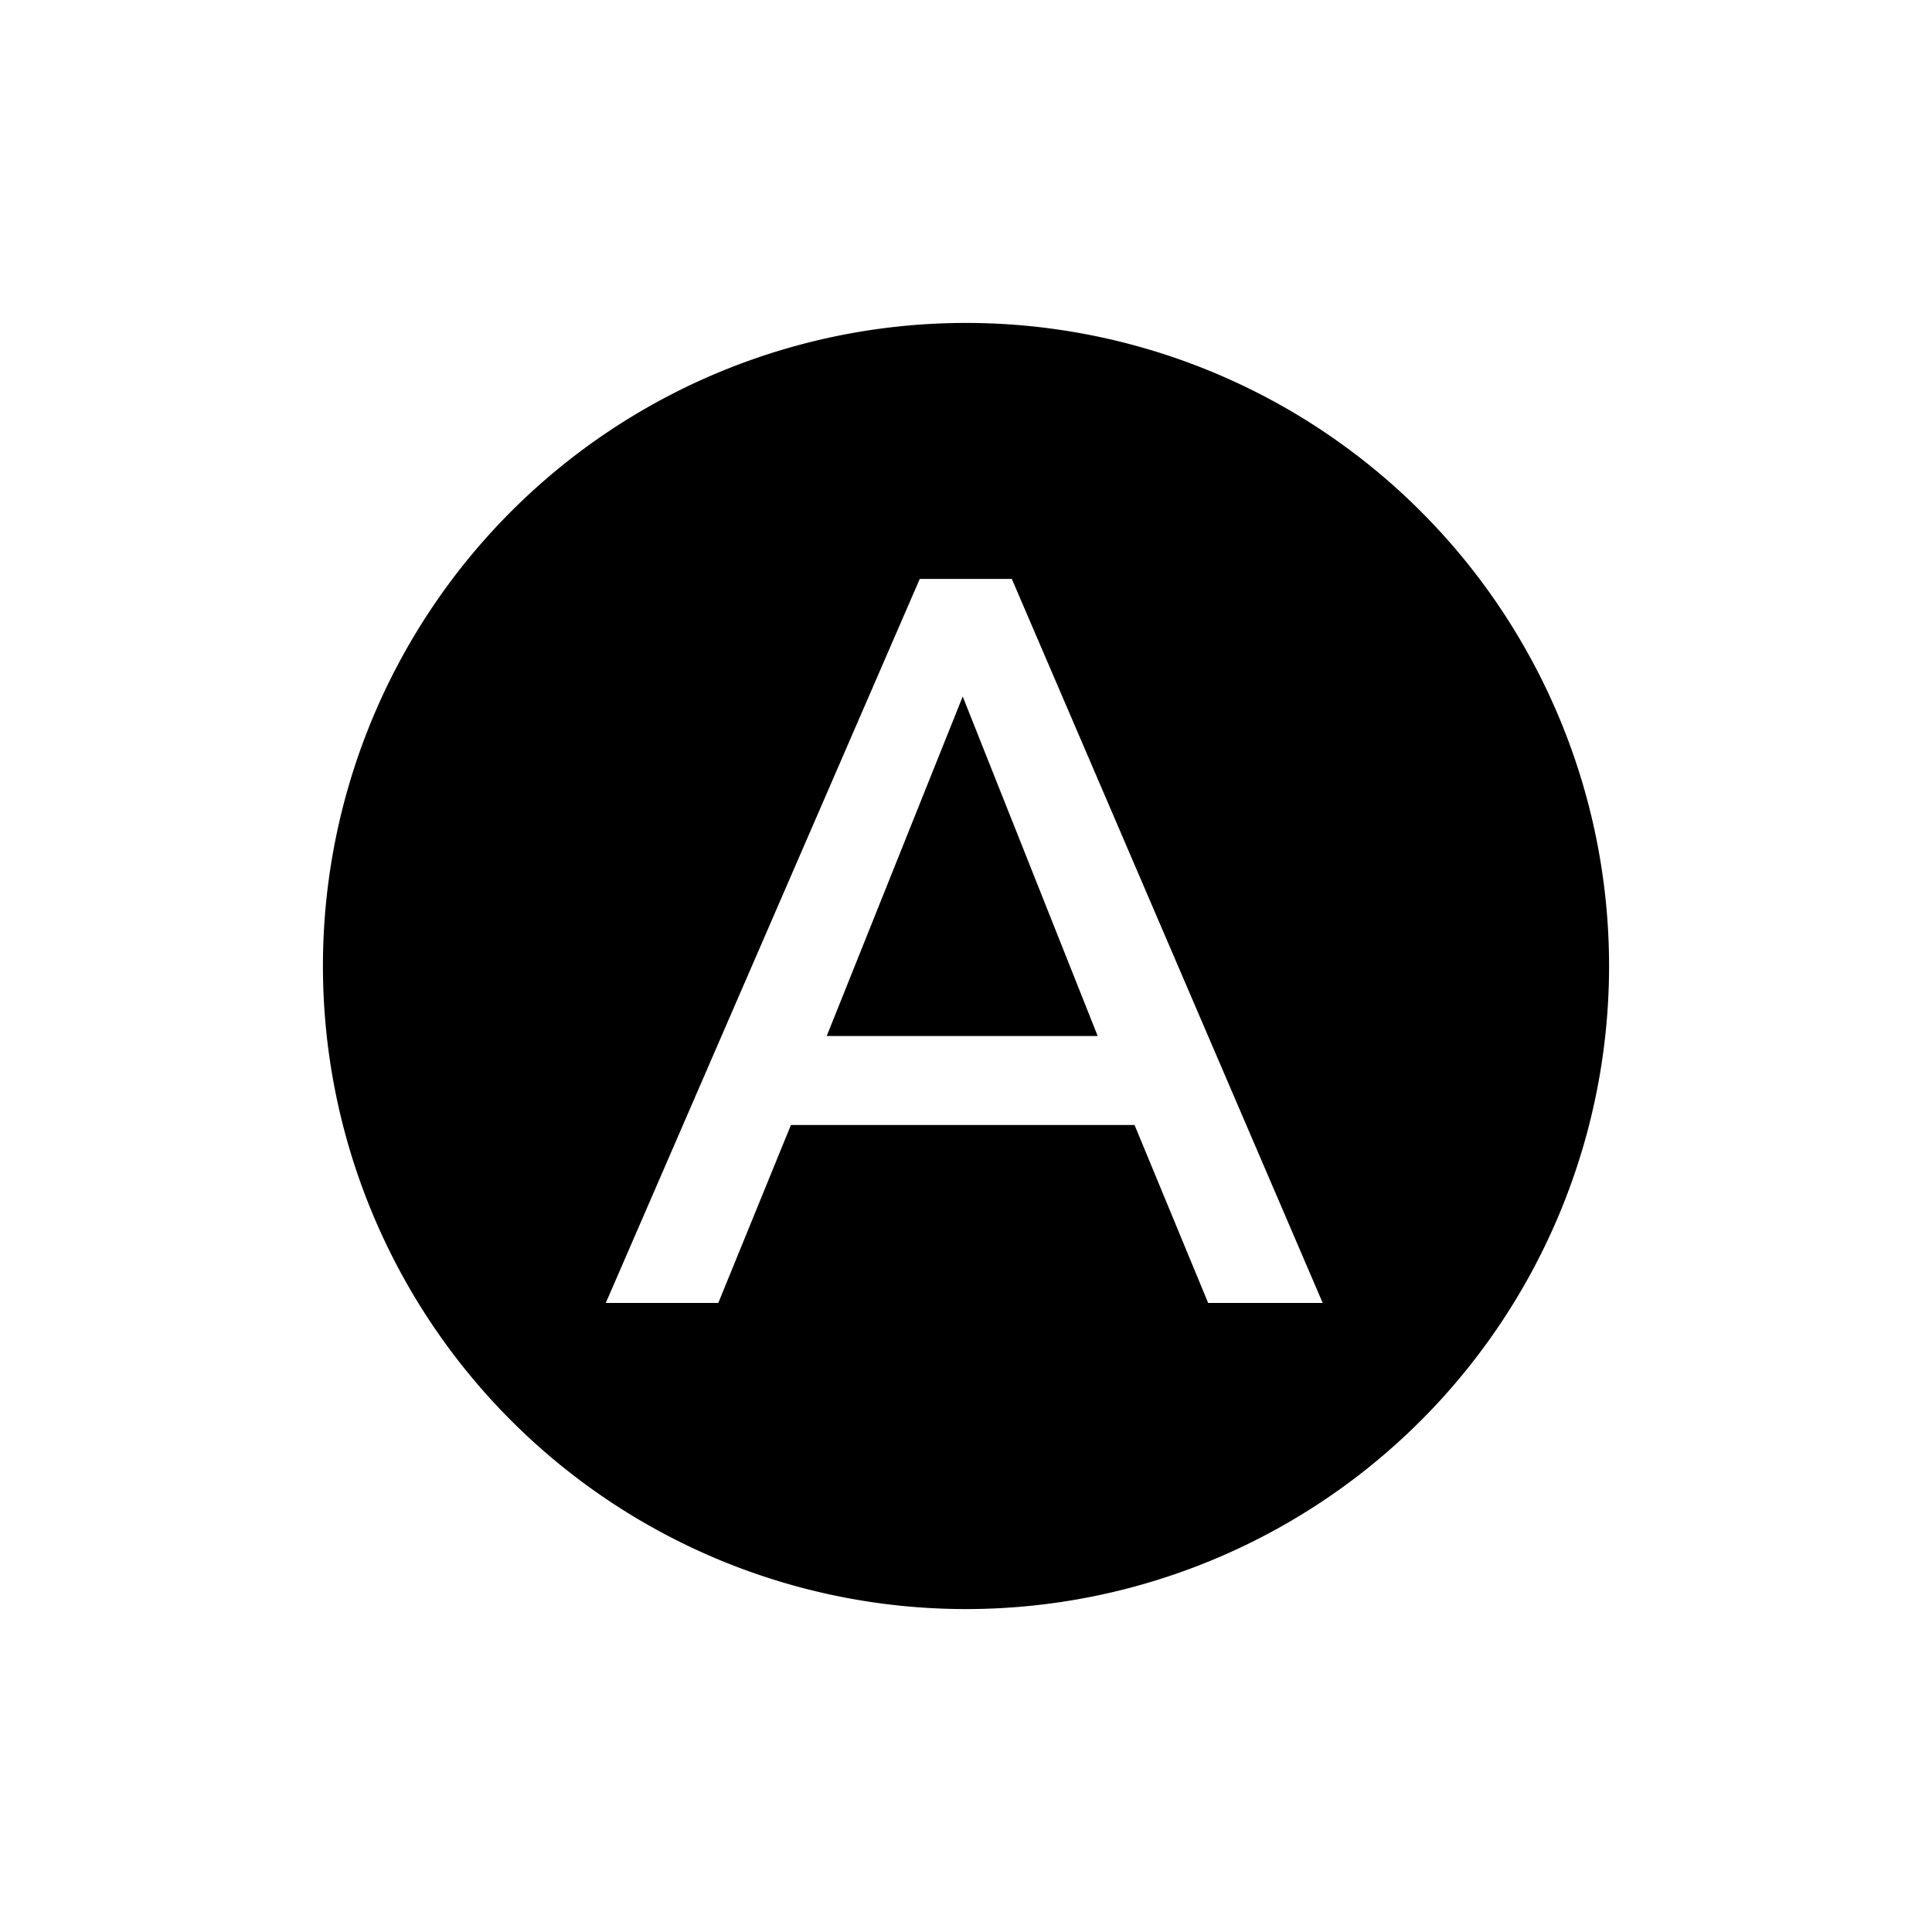 <svg xmlns="http://www.w3.org/2000/svg" viewBox="0 0 100 100"><path d="M49.83,36.051l6.987,17.574H42.79ZM83.285,50A33.285,33.285,0,1,1,50,16.715,33.285,33.285,0,0,1,83.285,50ZM68.463,67.44,52.371,29.964H47.607L31.356,67.44h5.823l3.759-9.211H58.724l3.81,9.211Z" fill="2E2E2E"/></svg>